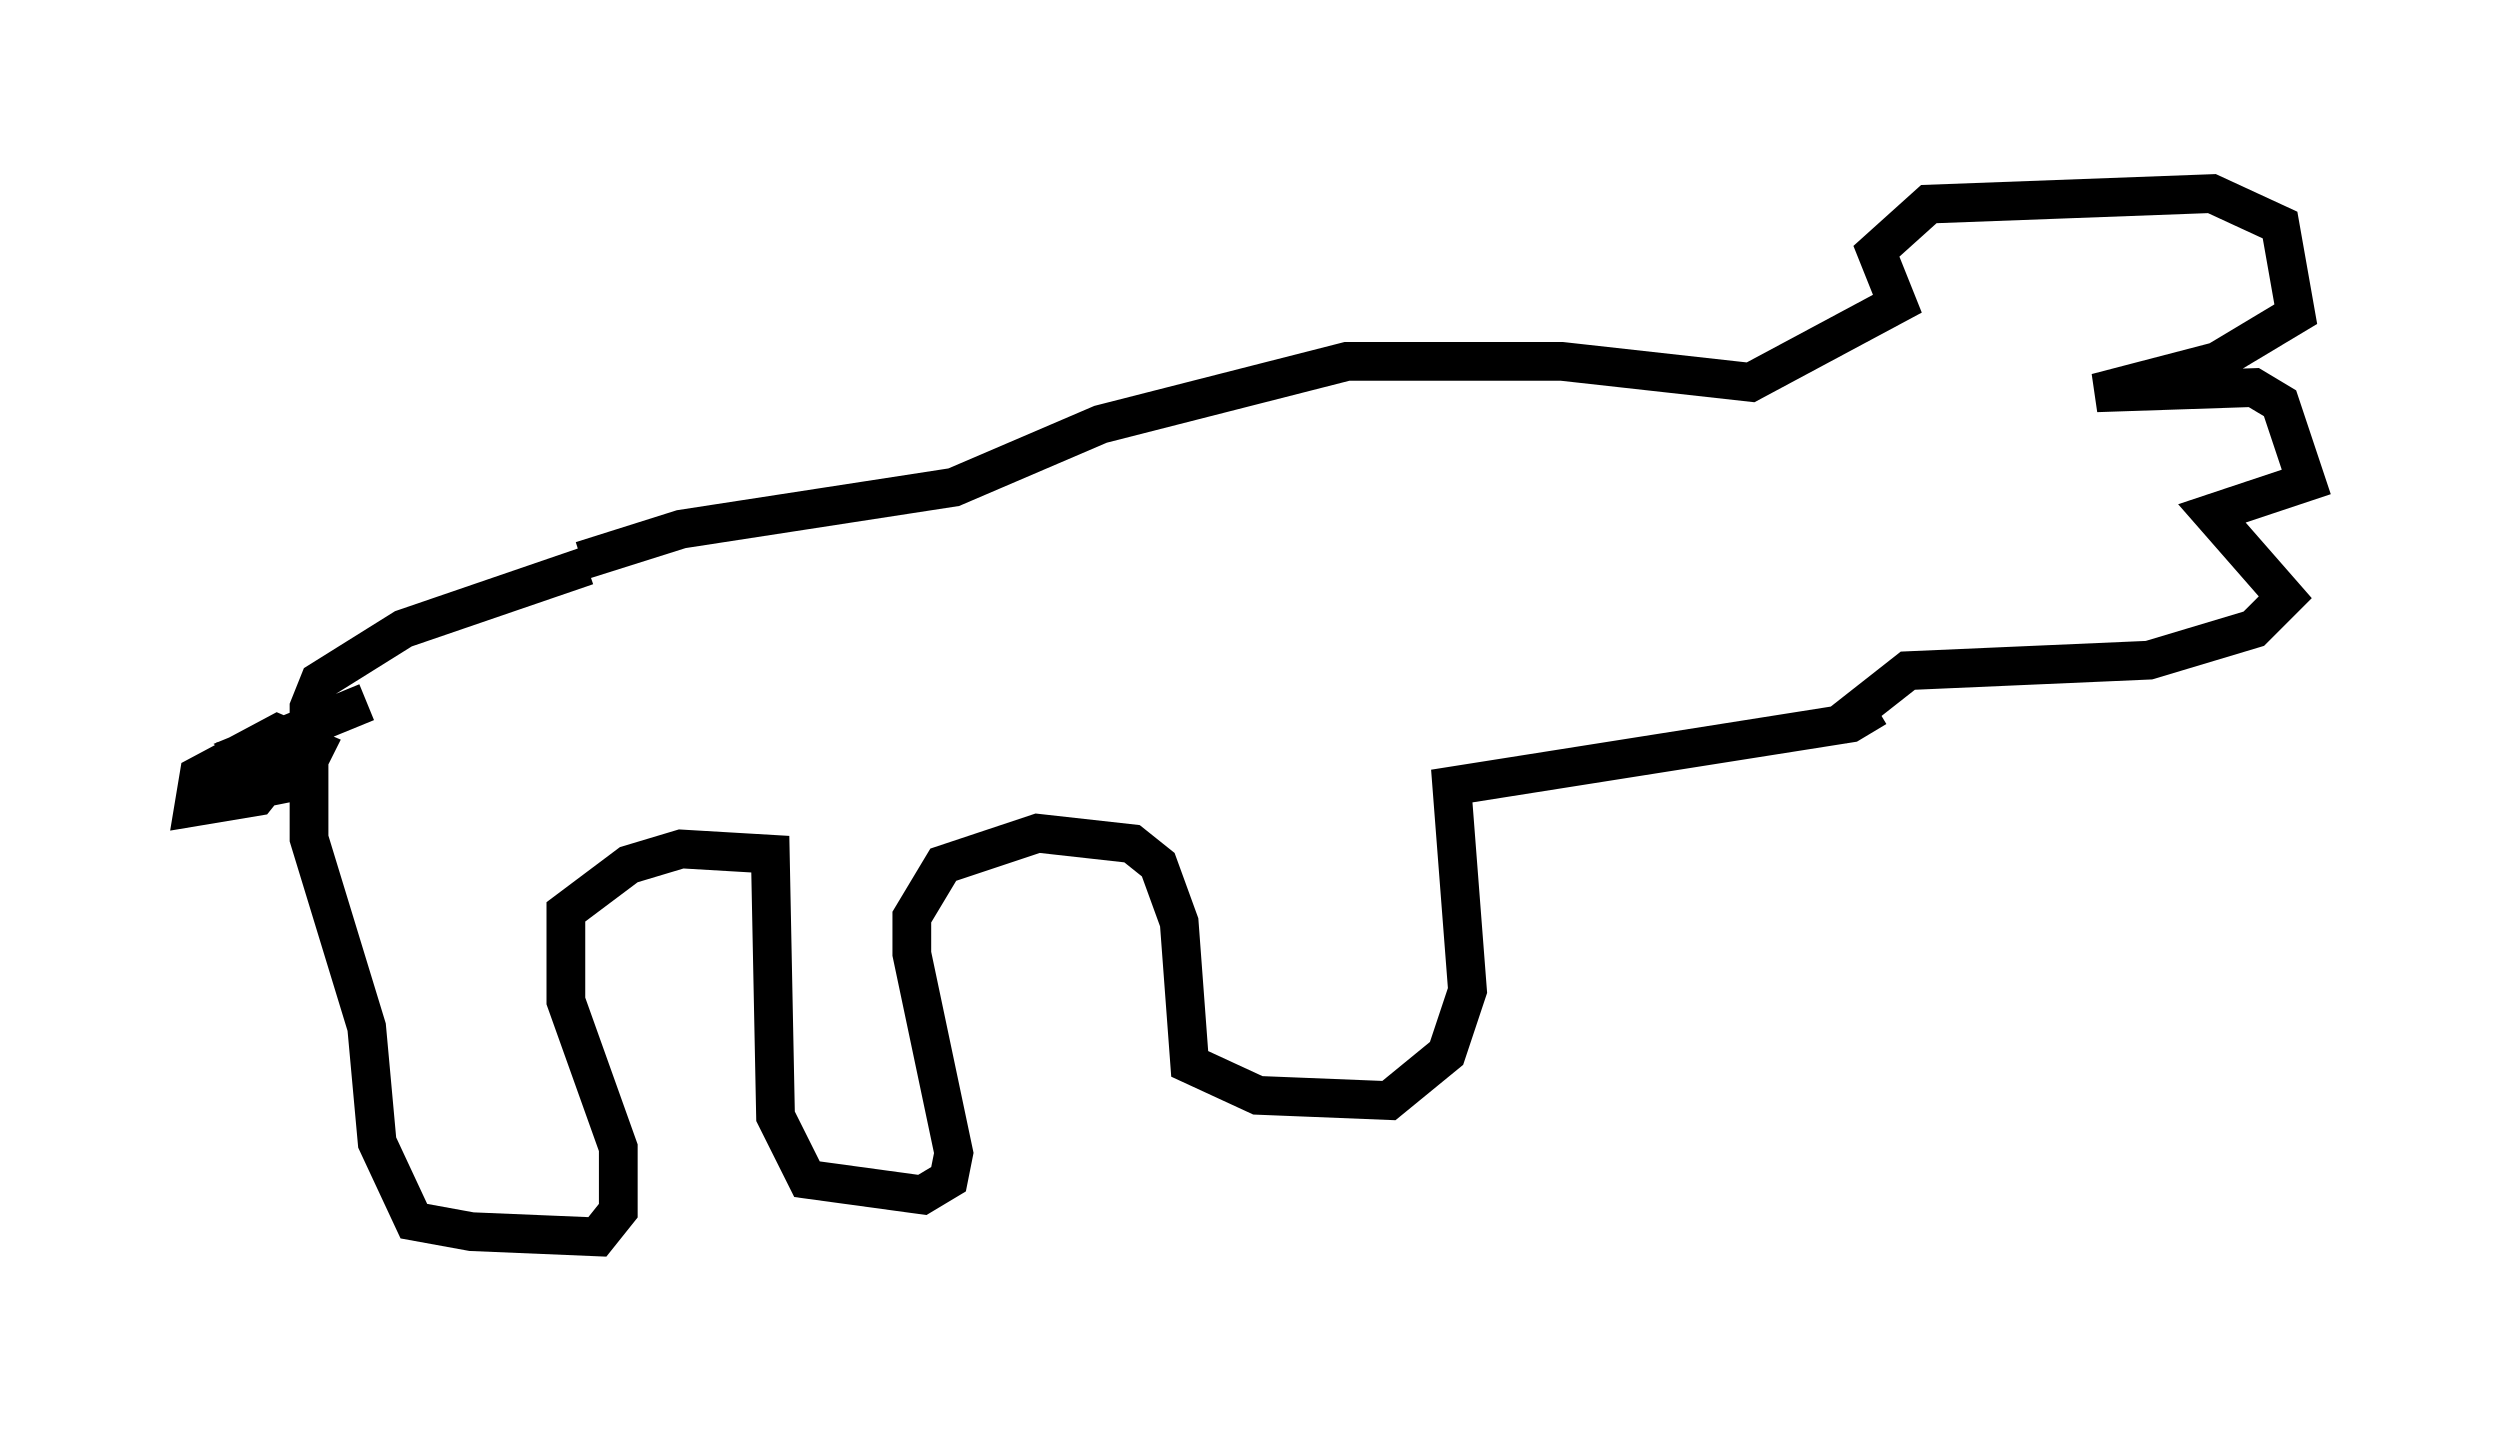 <?xml version="1.0" encoding="utf-8" ?>
<svg baseProfile="full" height="36.928" version="1.1" width="64.533" xmlns="http://www.w3.org/2000/svg" xmlns:ev="http://www.w3.org/2001/xml-events" xmlns:xlink="http://www.w3.org/1999/xlink"><defs /><rect fill="white" height="36.928" width="64.533" x="0" y="0" /><path d="M16.908, 14.607 m-1.759, 0.0 l-4.736, 1.624 -2.165, 1.353 l-0.271, 0.677 0.0, 3.383 l1.488, 4.871 0.271, 2.977 l0.947, 2.03 1.488, 0.271 l3.248, 0.135 0.541, -0.677 l0.0, -1.624 -1.353, -3.789 l0.0, -2.3 1.624, -1.218 l1.353, -0.406 2.3, 0.135 l0.135, 6.766 0.812, 1.624 l2.977, 0.406 0.677, -0.406 l0.135, -0.677 -1.083, -5.142 l0.0, -0.947 0.812, -1.353 l2.436, -0.812 2.436, 0.271 l0.677, 0.541 0.541, 1.488 l0.271, 3.654 1.759, 0.812 l3.383, 0.135 1.488, -1.218 l0.541, -1.624 -0.406, -5.277 l10.284, -1.624 0.677, -0.406 m-43.031, 1.353 l1.624, 0.677 0.677, -0.135 l0.406, -0.812 -0.947, -0.406 l-2.03, 1.083 -0.135, 0.812 l1.624, -0.271 0.541, -0.677 l-0.677, -0.541 2.977, -1.218 m5.548, -3.654 l2.571, -0.812 7.036, -1.083 l3.789, -1.624 6.36, -1.624 l5.548, 0.0 4.871, 0.541 l3.789, -2.03 -0.541, -1.353 l1.353, -1.218 7.307, -0.271 l1.759, 0.812 0.406, 2.3 l-2.03, 1.218 -3.112, 0.812 l4.059, -0.135 0.677, 0.406 l0.677, 2.03 -2.436, 0.812 l1.894, 2.165 -0.812, 0.812 l-2.706, 0.812 -6.225, 0.271 l-1.894, 1.488 " fill="none" stroke="black" stroke-width="1" /></svg>